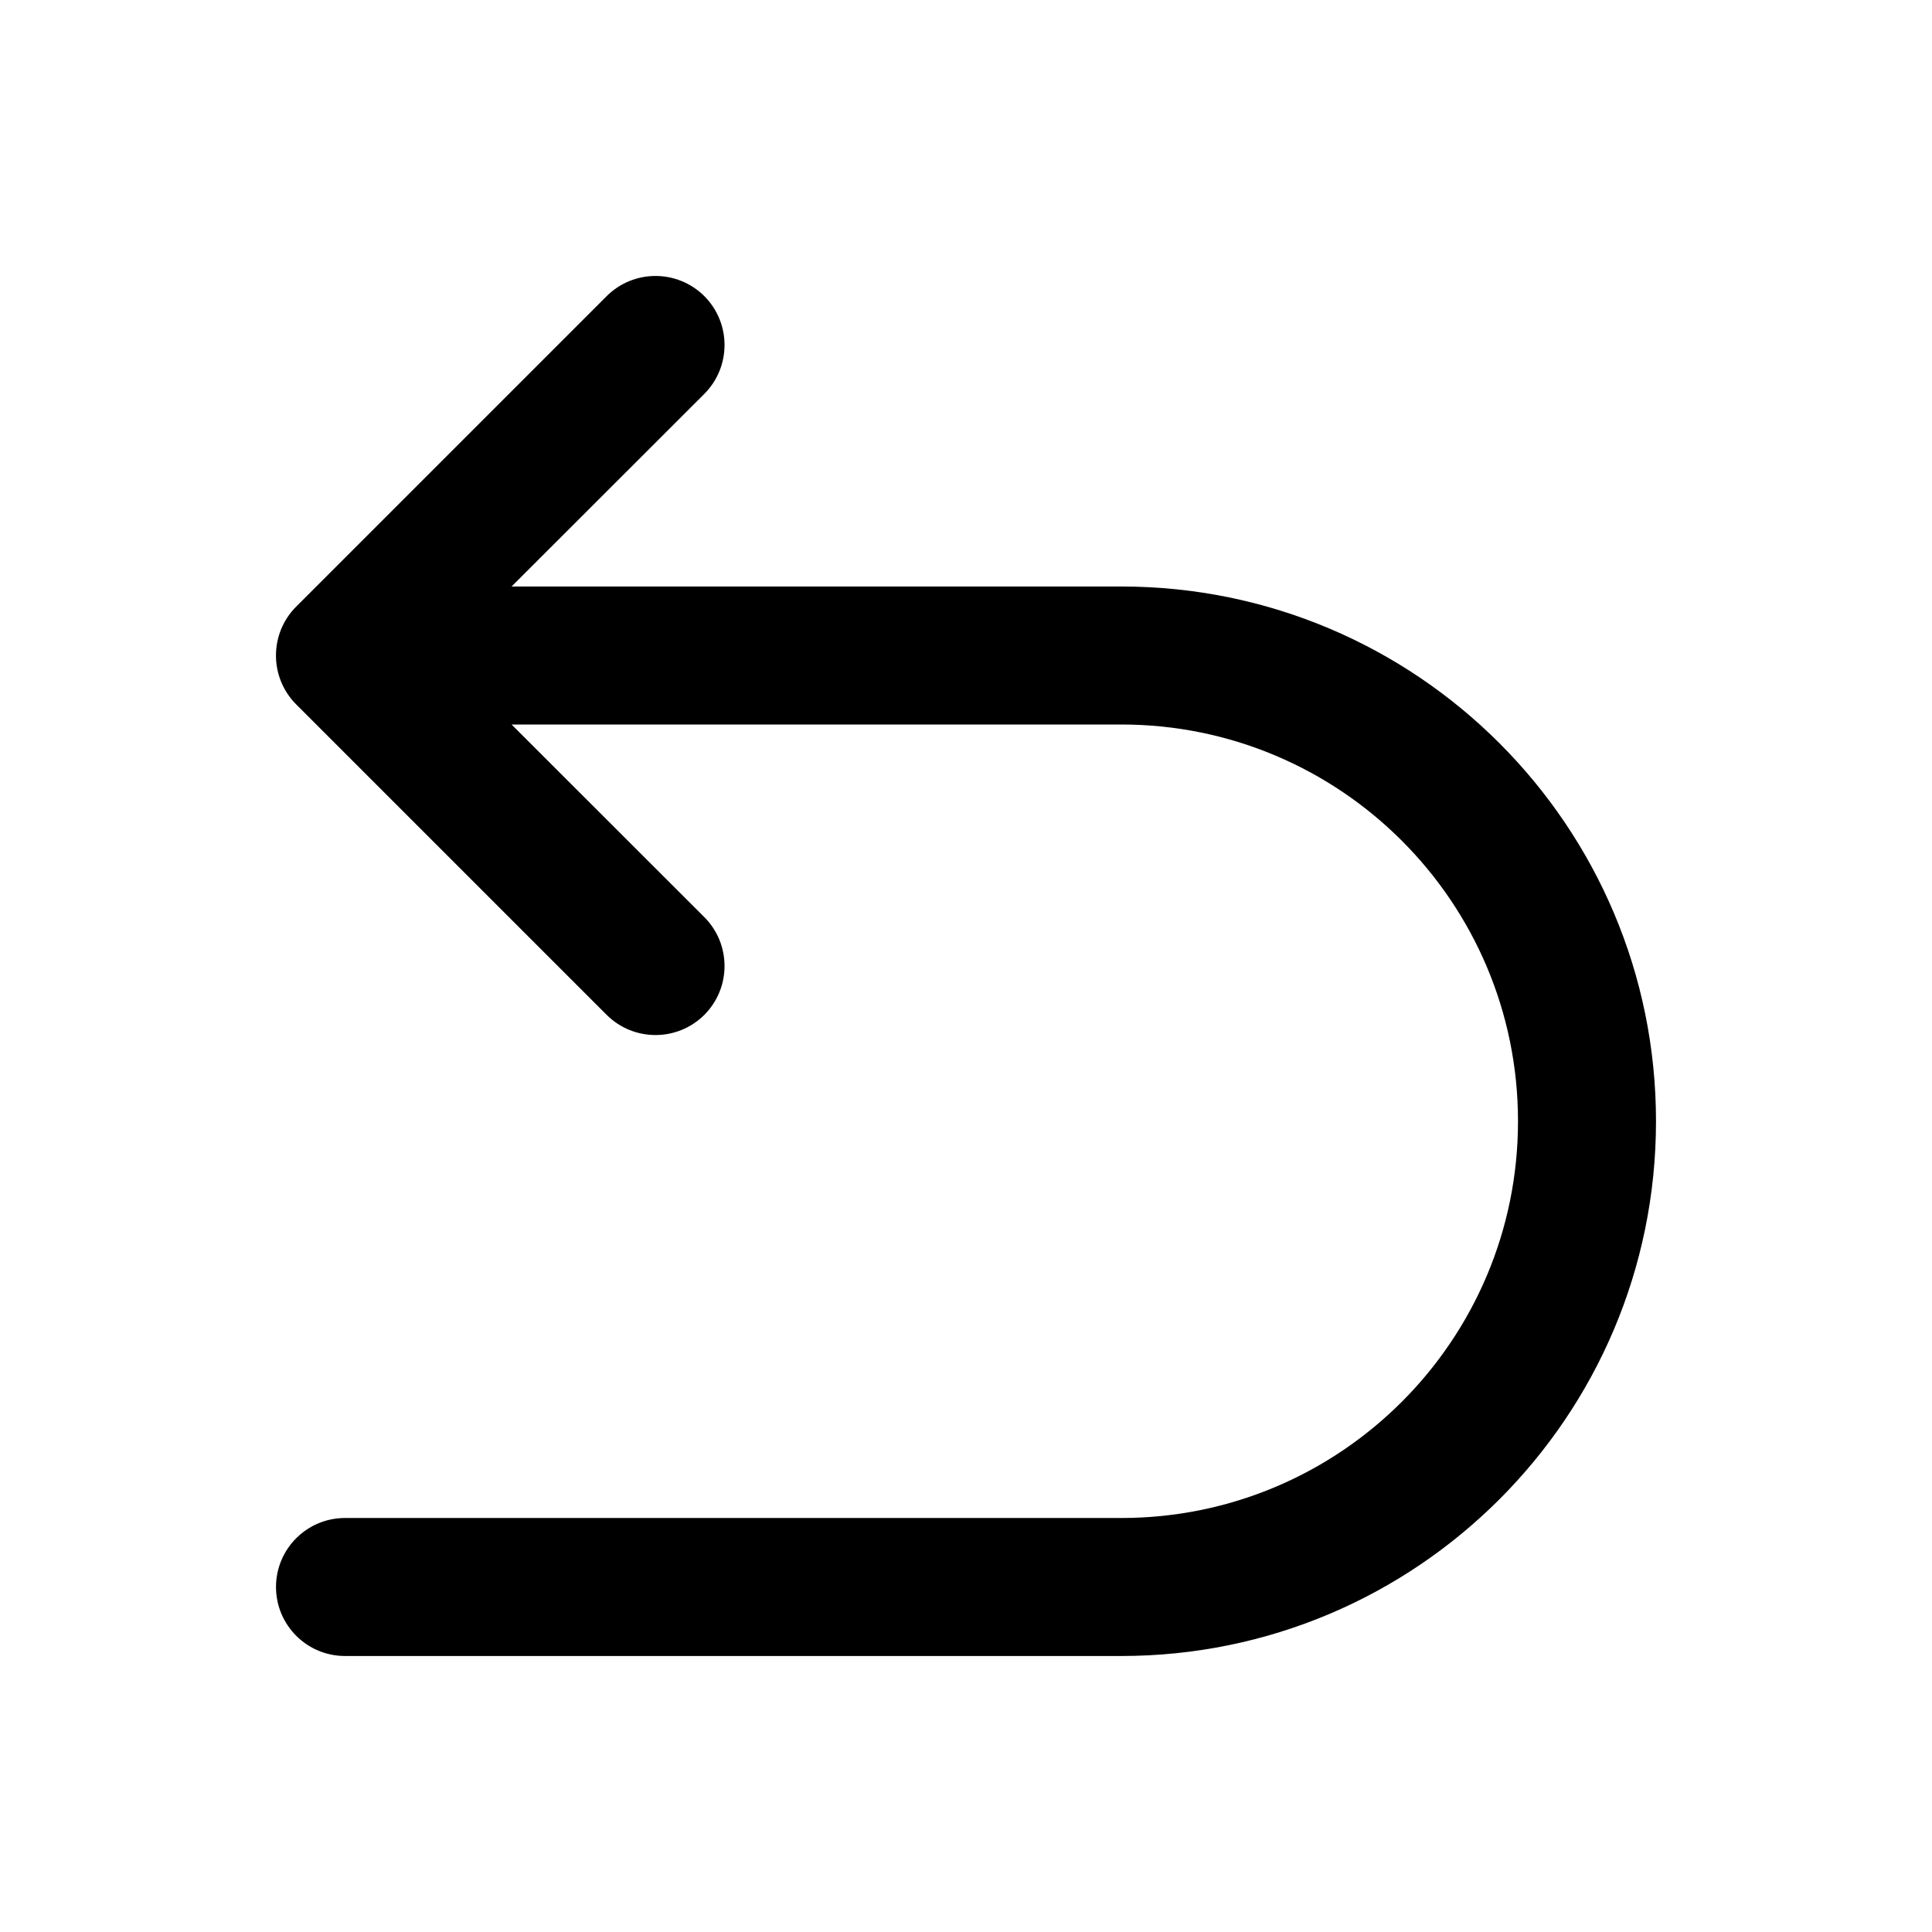 <svg width="14" height="14" viewBox="0 0 14 14" xmlns="http://www.w3.org/2000/svg">
<path fill-rule="evenodd" clip-rule="evenodd" d="M5.104 2.146C5.299 2.342 5.299 2.658 5.104 2.854L3.707 4.25H8.125C10.265 4.25 12 5.985 12 8.125C12 10.265 10.265 12 8.125 12H2.5C2.224 12 2 11.776 2 11.5C2 11.224 2.224 11 2.5 11H8.125C9.713 11 11 9.713 11 8.125C11 6.537 9.713 5.25 8.125 5.25H3.707L5.104 6.646C5.299 6.842 5.299 7.158 5.104 7.354C4.908 7.549 4.592 7.549 4.396 7.354L2.146 5.104C1.951 4.908 1.951 4.592 2.146 4.396L4.396 2.146C4.592 1.951 4.908 1.951 5.104 2.146Z"/>
</svg>
